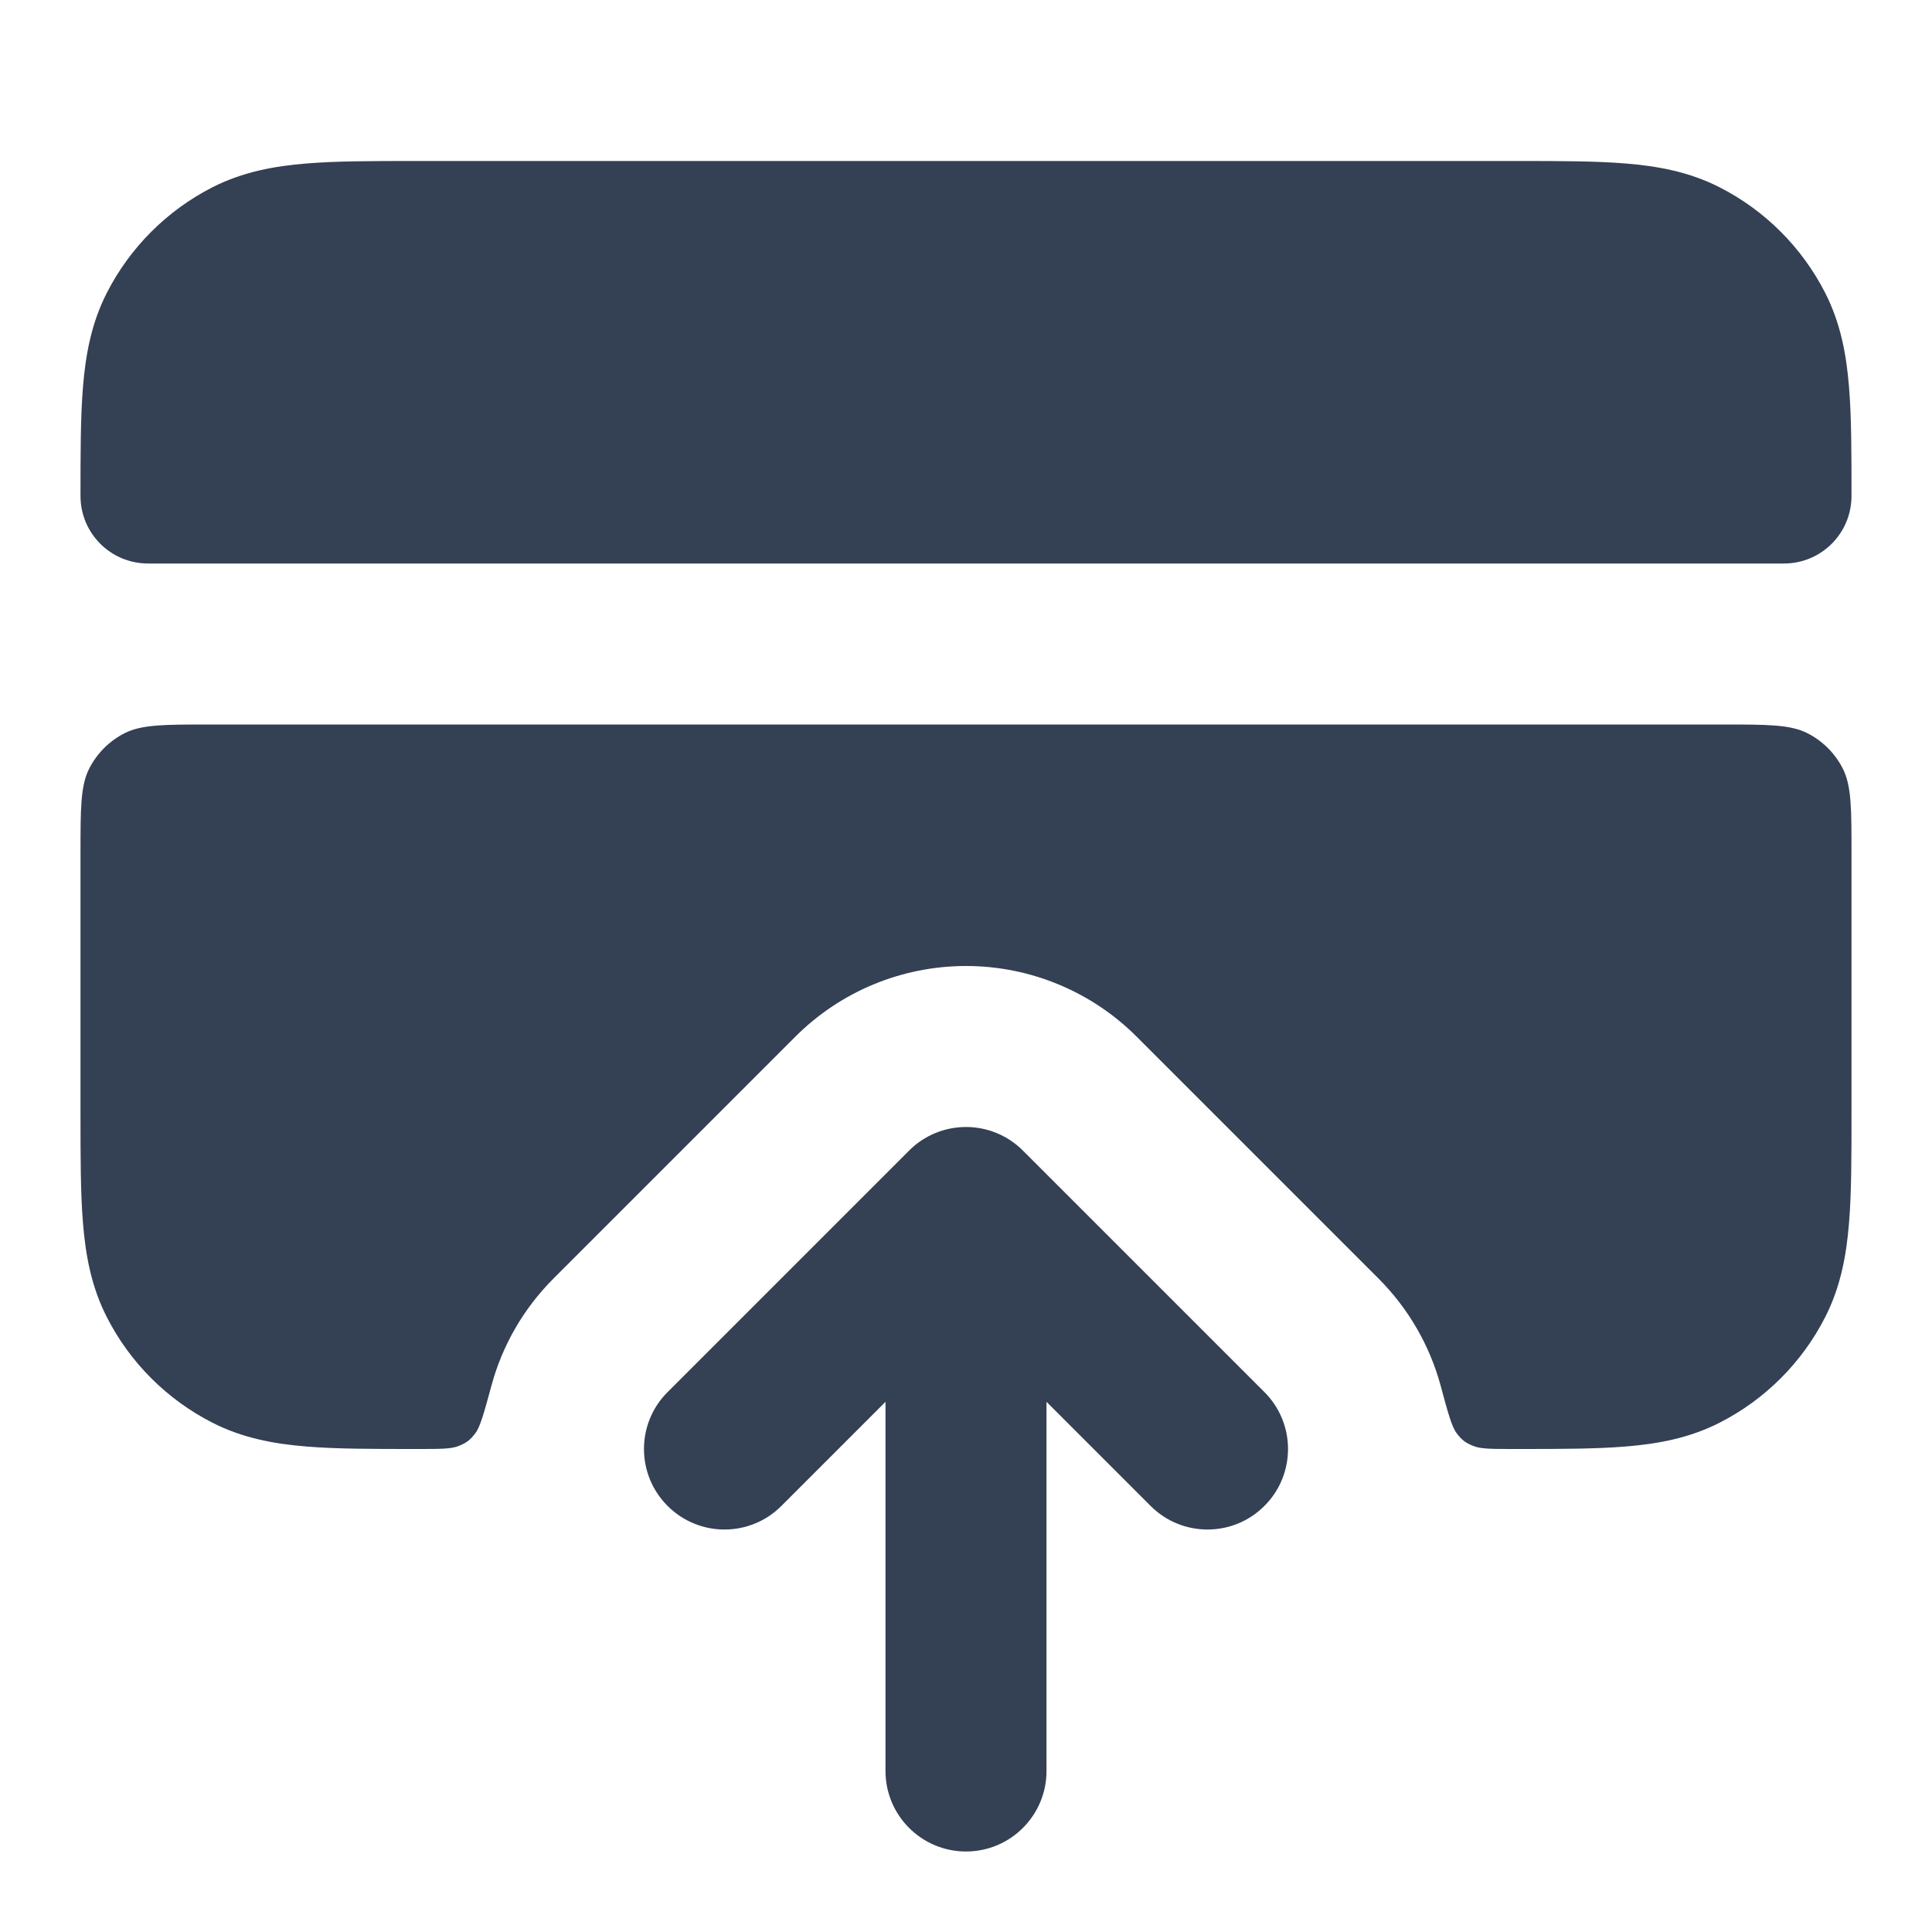 <svg width="24" height="24" viewBox="0 0 24 24" fill="none" xmlns="http://www.w3.org/2000/svg">
<path d="M12.707 14.293C12.52 14.105 12.265 14 12 14C11.735 14 11.48 14.105 11.293 14.293L8.293 17.293C7.902 17.683 7.902 18.317 8.293 18.707C8.683 19.098 9.317 19.098 9.707 18.707L11 17.414V22C11 22.552 11.448 23 12 23C12.552 23 13 22.552 13 22V17.414L14.293 18.707C14.683 19.098 15.317 19.098 15.707 18.707C16.098 18.317 16.098 17.683 15.707 17.293L12.707 14.293Z" fill="#344054"/>
<path d="M5.161 2L18.838 2C19.366 2 19.82 2 20.195 2.031C20.59 2.063 20.984 2.134 21.362 2.327C21.927 2.615 22.385 3.074 22.673 3.638C22.866 4.016 22.937 4.41 22.969 4.805C23 5.18 23 5.634 23 6.161C23 6.625 22.625 7 22.161 7H1.839C1.375 7 1 6.625 1 6.161C1 5.634 1 5.18 1.031 4.805C1.063 4.41 1.134 4.016 1.327 3.638C1.615 3.074 2.074 2.615 2.638 2.327C3.016 2.134 3.41 2.063 3.805 2.031C4.18 2 4.634 2 5.161 2Z" fill="#344054"/>
<path d="M2.6 9C2.04 9 1.76 9 1.546 9.109C1.358 9.205 1.205 9.358 1.109 9.546C1 9.76 1 10.04 1 10.6V13.838C1 14.366 1 14.82 1.031 15.195C1.063 15.59 1.134 15.984 1.327 16.362C1.615 16.927 2.074 17.385 2.638 17.673C3.016 17.866 3.41 17.937 3.805 17.969C4.179 18 4.634 18 5.161 18H5.2C5.472 18 5.607 18 5.699 17.962C5.797 17.922 5.84 17.889 5.904 17.805C5.965 17.727 6.012 17.554 6.106 17.209C6.238 16.722 6.496 16.262 6.879 15.879L9.879 12.879C10.441 12.316 11.204 12 12 12C12.796 12 13.559 12.316 14.121 12.879L17.121 15.879C17.504 16.262 17.762 16.722 17.895 17.209C17.988 17.554 18.035 17.727 18.096 17.805C18.16 17.889 18.203 17.922 18.301 17.962C18.393 18 18.528 18 18.8 18H18.839C19.366 18 19.82 18 20.195 17.969C20.59 17.937 20.984 17.866 21.362 17.673C21.927 17.385 22.385 16.927 22.673 16.362C22.866 15.984 22.937 15.59 22.969 15.195C23 14.82 23 14.366 23 13.839V10.6C23 10.04 23 9.76 22.891 9.546C22.795 9.358 22.642 9.205 22.454 9.109C22.24 9 21.96 9 21.4 9H2.6Z" fill="#344054"/>
</svg>
